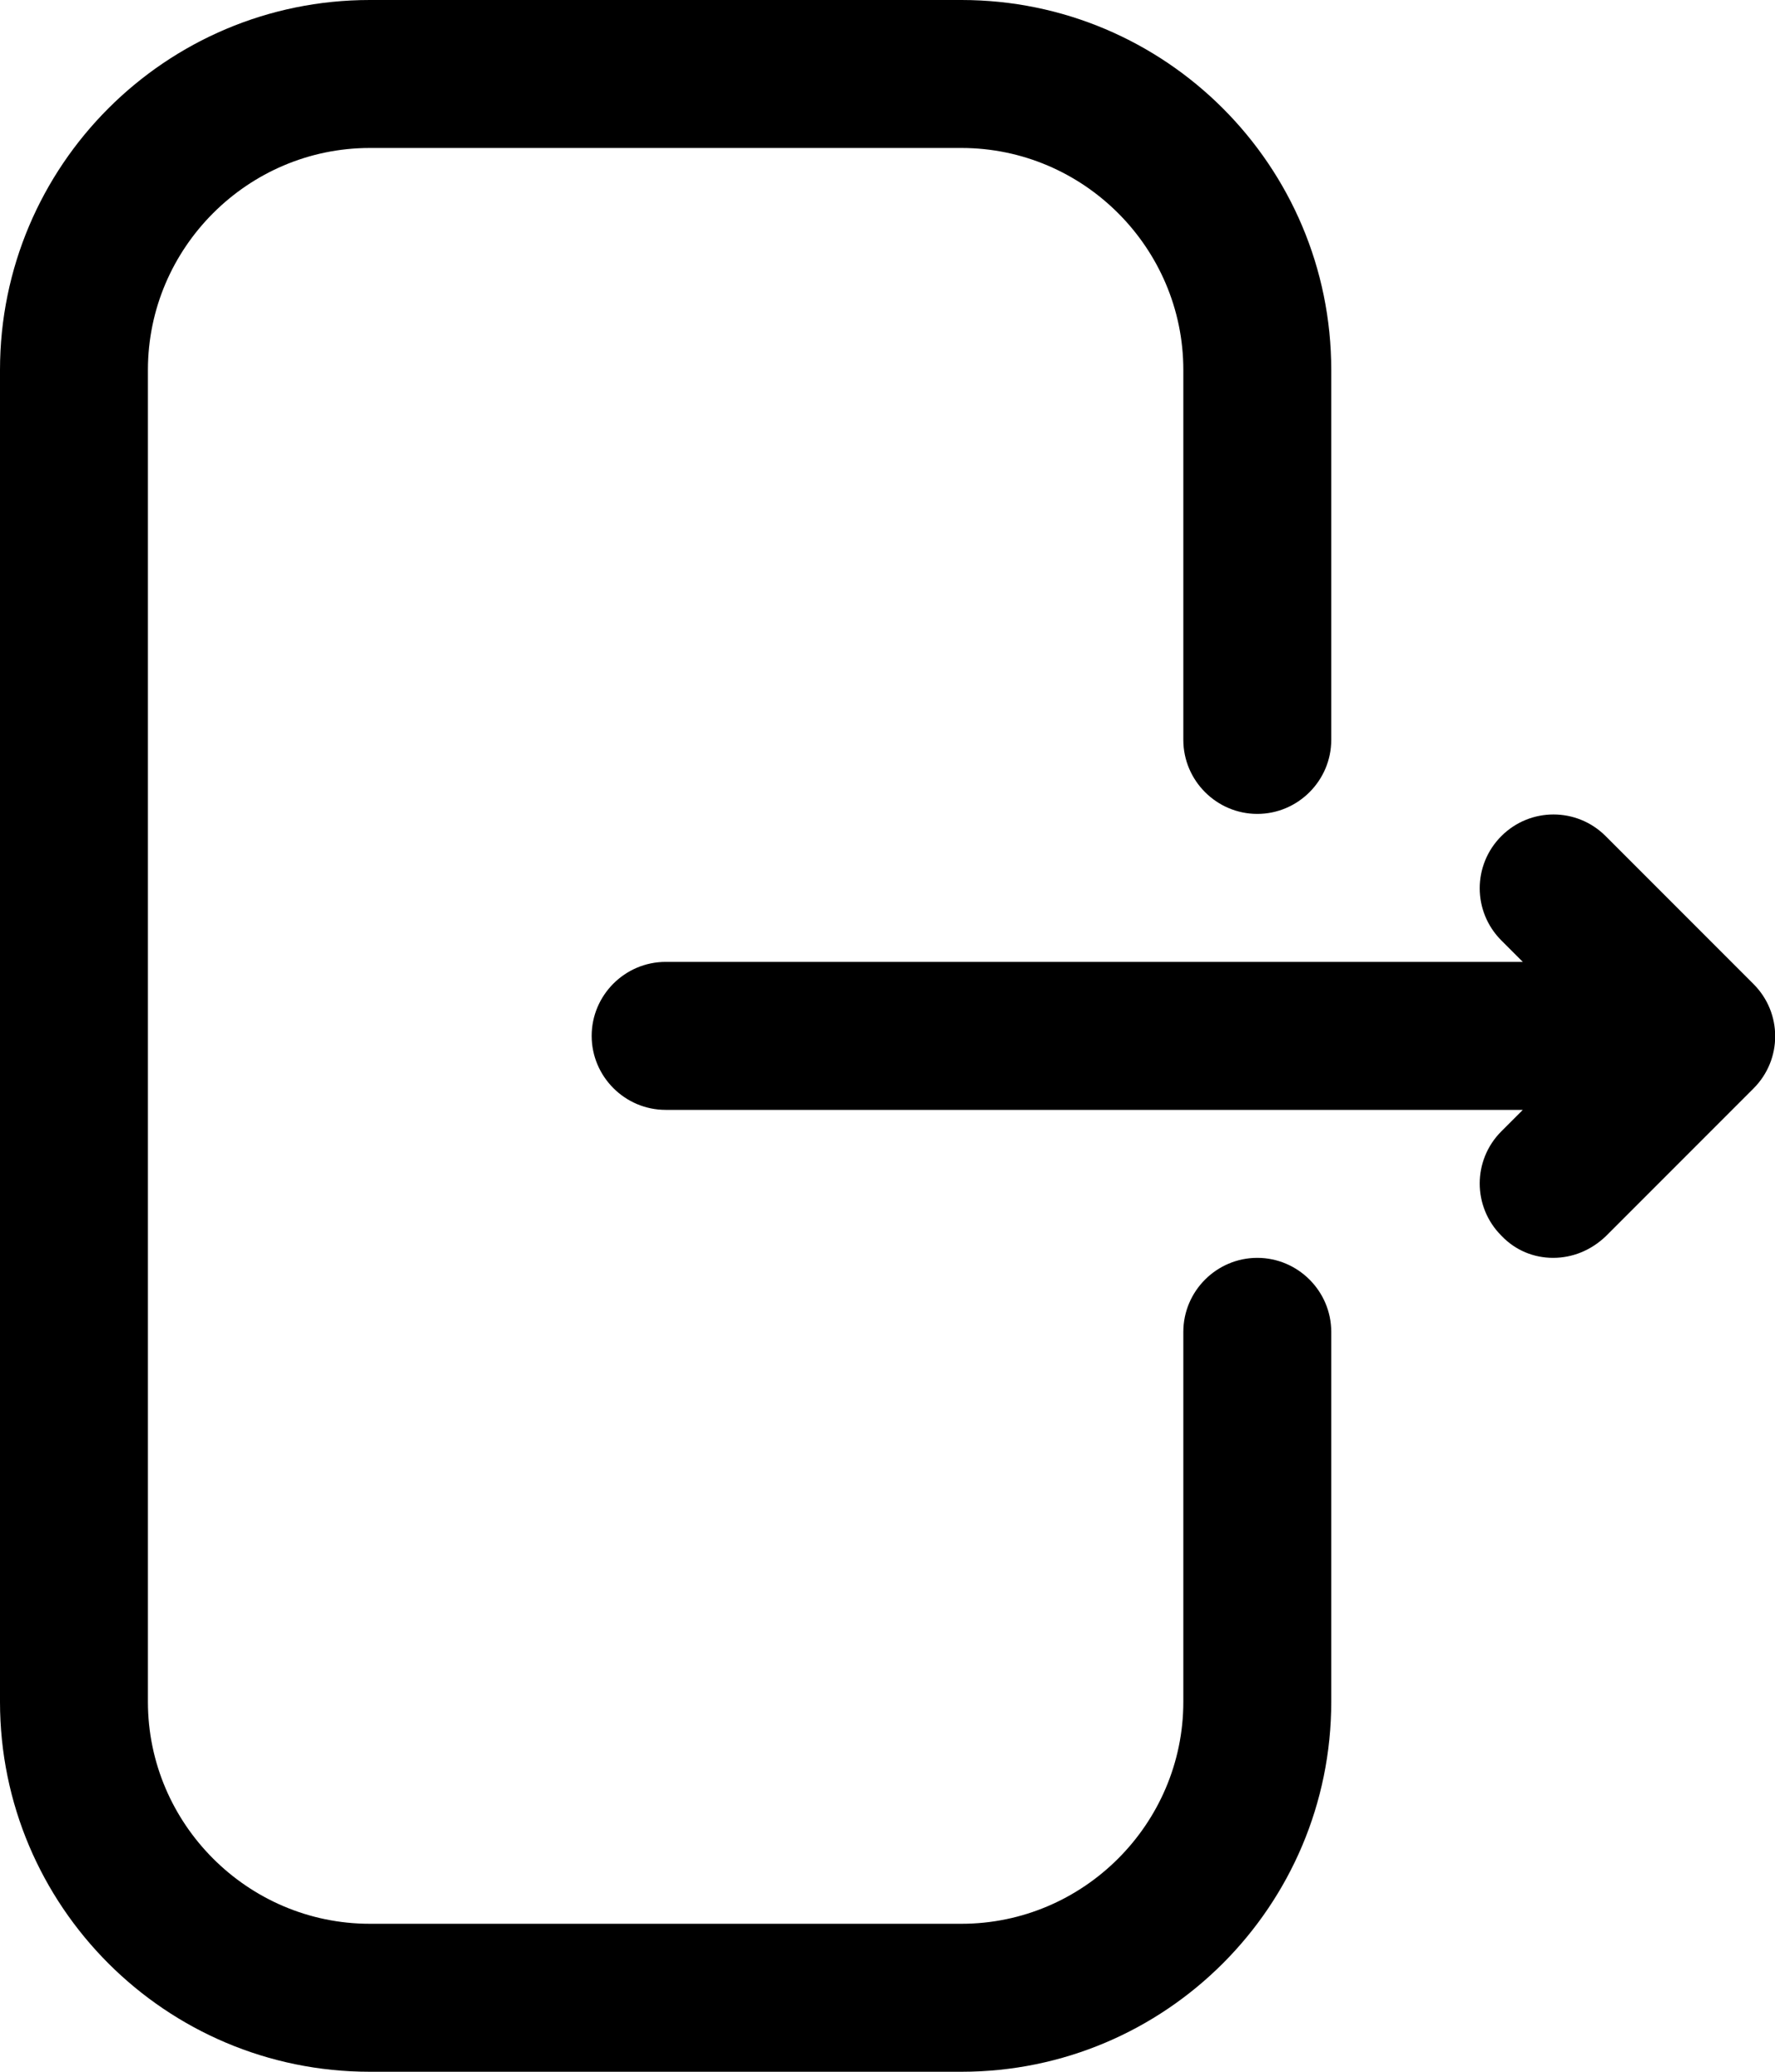 <svg width="24" height="28" viewBox="0 0 24 28" fill="none" xmlns="http://www.w3.org/2000/svg">
<path d="M13 0H5C2.24 0 0 2.24 0 5V23C0 25.76 2.24 28 5 28H13C15.76 28 18 25.76 18 23V18C18 17.45 17.55 17 17 17C16.45 17 16 17.45 16 18V23C16 24.65 14.65 26 13 26H5C3.35 26 2 24.65 2 23V5C2 3.35 3.35 2 5 2H13C14.65 2 16 3.35 16 5V10C16 10.55 16.45 11 17 11C17.55 11 18 10.55 18 10V5C18 2.24 15.76 0 13 0Z" fill="black"/>
<path d="M8 14C8 14.55 8.45 15 9 15H20.59L20.3 15.29C19.91 15.68 19.91 16.31 20.3 16.7C20.49 16.9 20.74 17 21 17C21.26 17 21.51 16.9 21.71 16.71L23.71 14.71C24.1 14.32 24.1 13.69 23.71 13.3L21.71 11.3C21.32 10.91 20.69 10.91 20.3 11.3C19.91 11.69 19.91 12.32 20.3 12.71L20.59 13H9C8.45 13 8 13.45 8 14Z" fill="black"/>
</svg>
